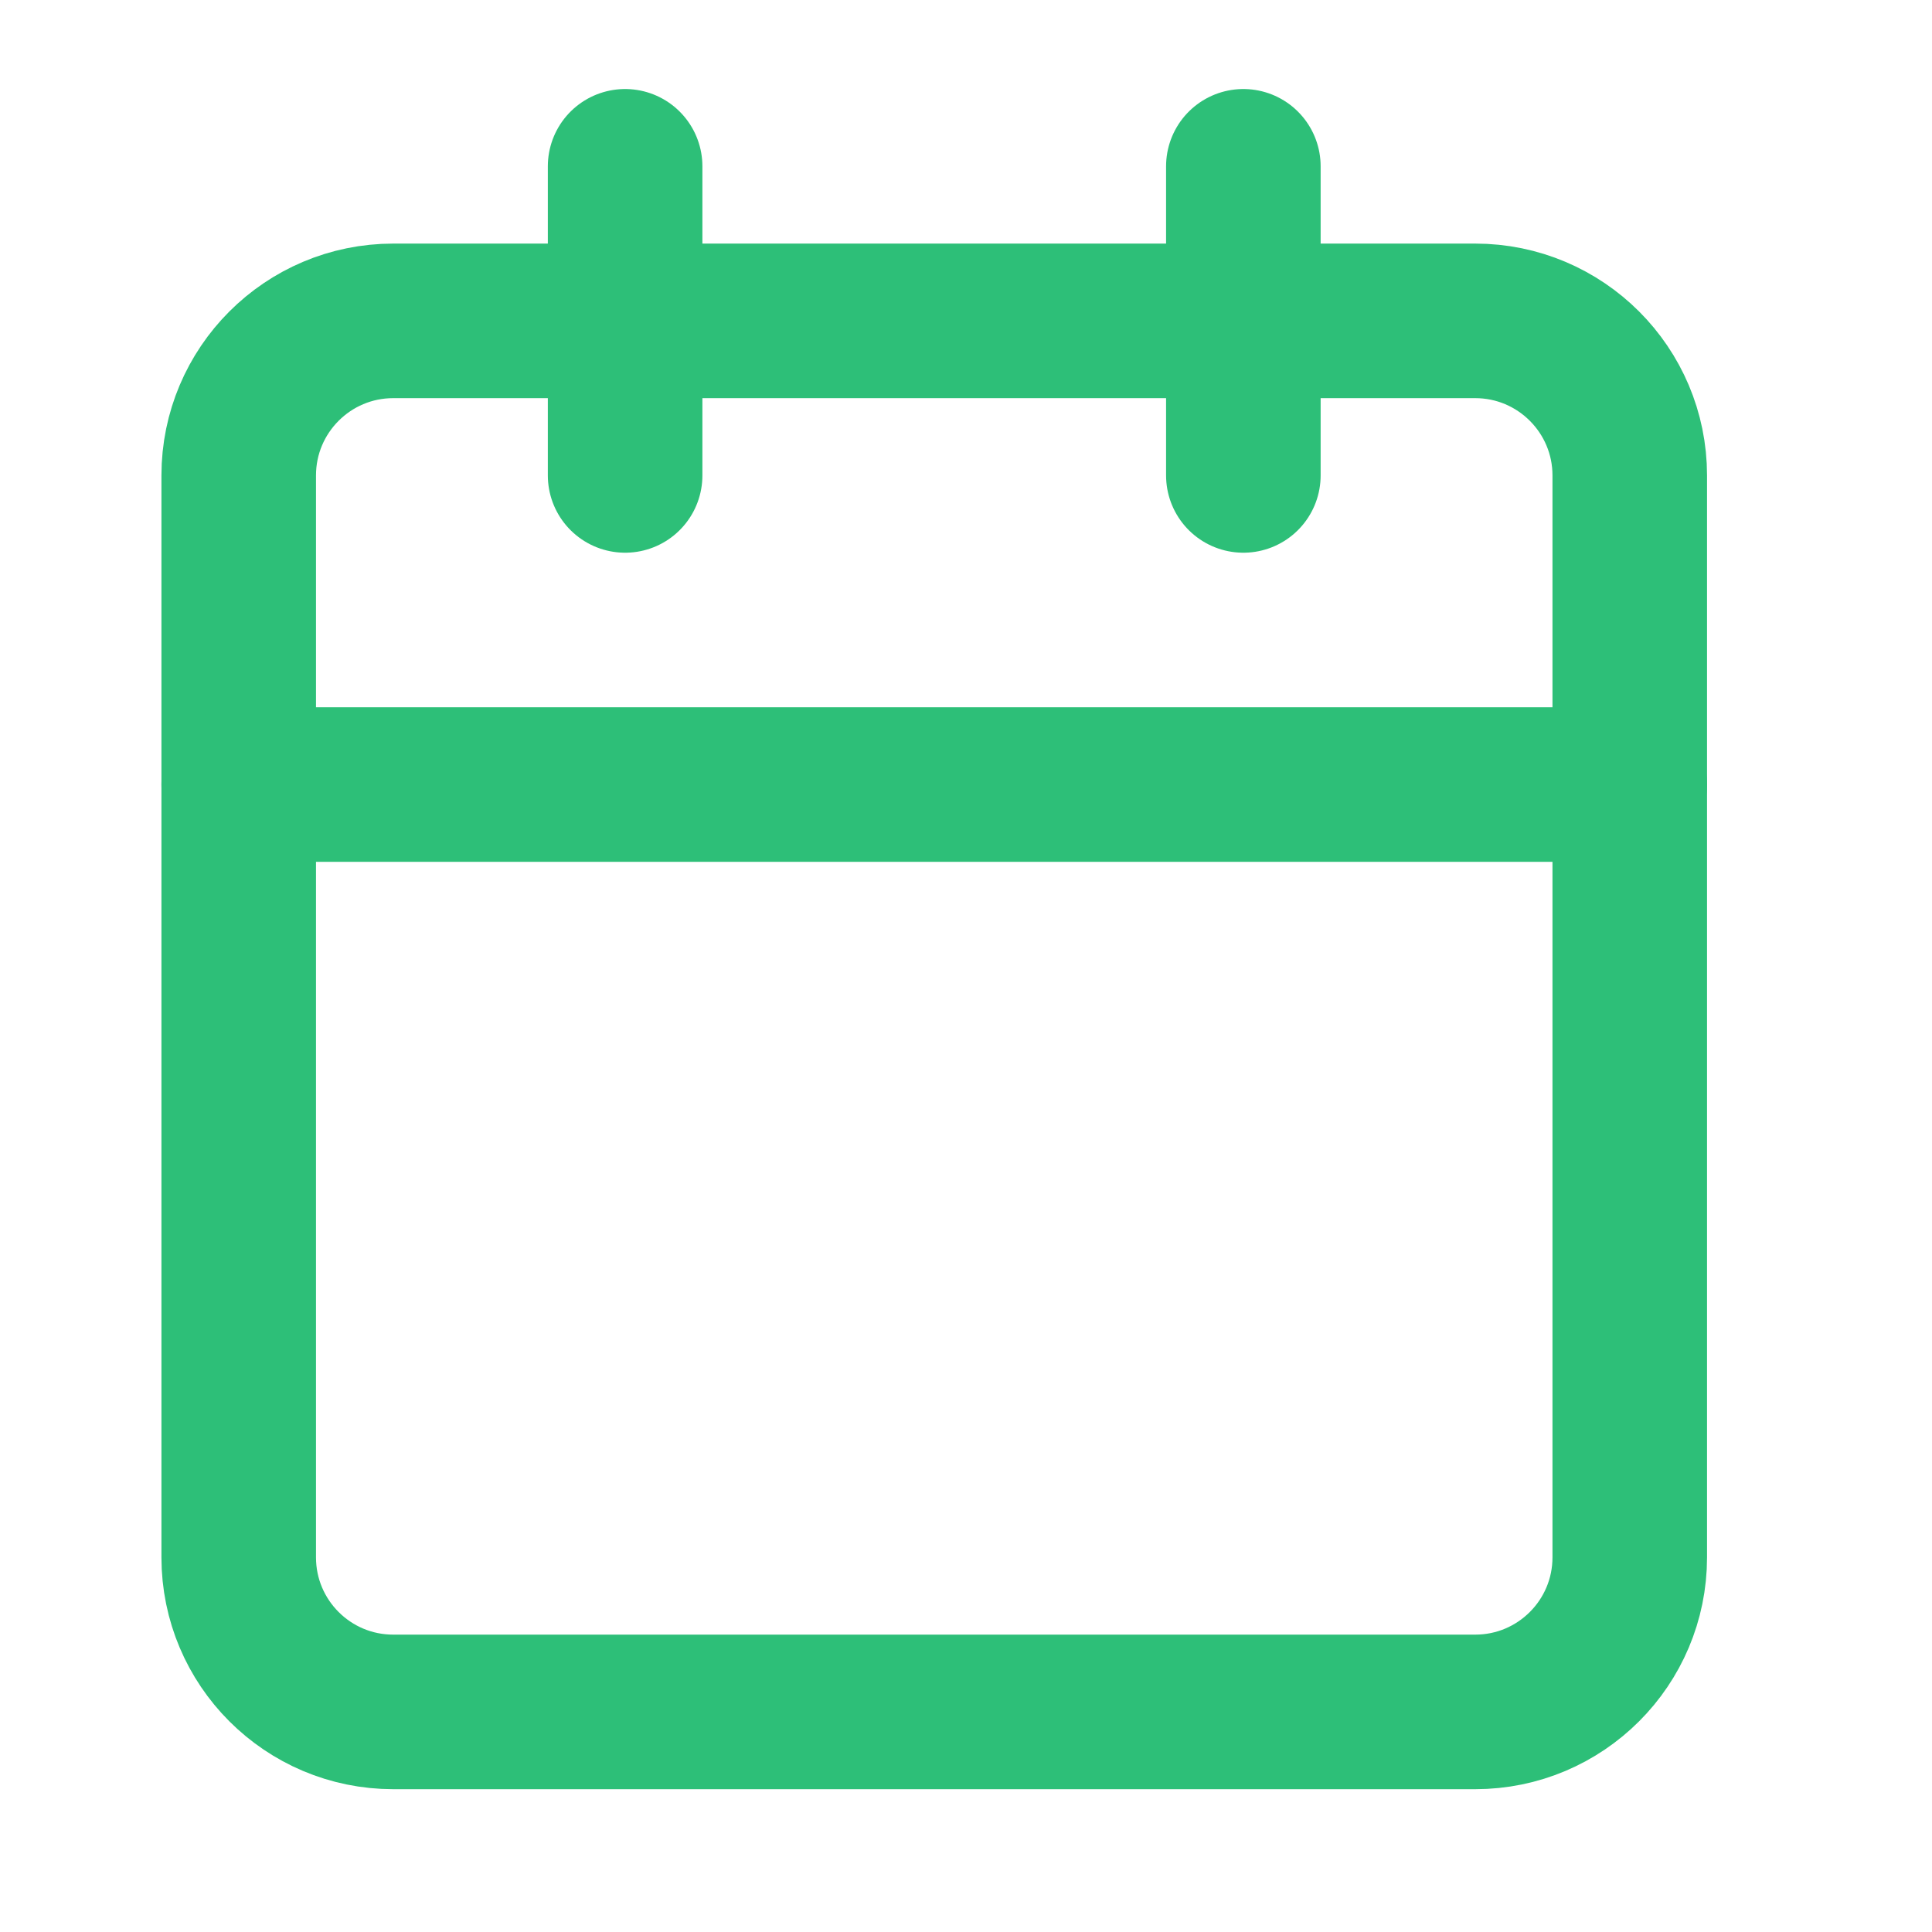 <svg width="25" height="25" viewBox="0 0 25 25" fill="none" xmlns="http://www.w3.org/2000/svg">
<path d="M19.089 4.152H5.089C3.984 4.152 3.089 5.048 3.089 6.152V20.152C3.089 21.257 3.984 22.152 5.089 22.152H19.089C20.193 22.152 21.089 21.257 21.089 20.152V6.152C21.089 5.048 20.193 4.152 19.089 4.152Z" stroke="#2DBF78" stroke-width="2" stroke-linecap="round" stroke-linejoin="round"/>
<path d="M16.089 2.152V6.152" stroke="#2DBF78" stroke-width="2" stroke-linecap="round" stroke-linejoin="round"/>
<path d="M8.089 2.152V6.152" stroke="#2DBF78" stroke-width="2" stroke-linecap="round" stroke-linejoin="round"/>
<path d="M3.089 10.152H21.089" stroke="#2DBF78" stroke-width="2" stroke-linecap="round" stroke-linejoin="round"/>
</svg>
